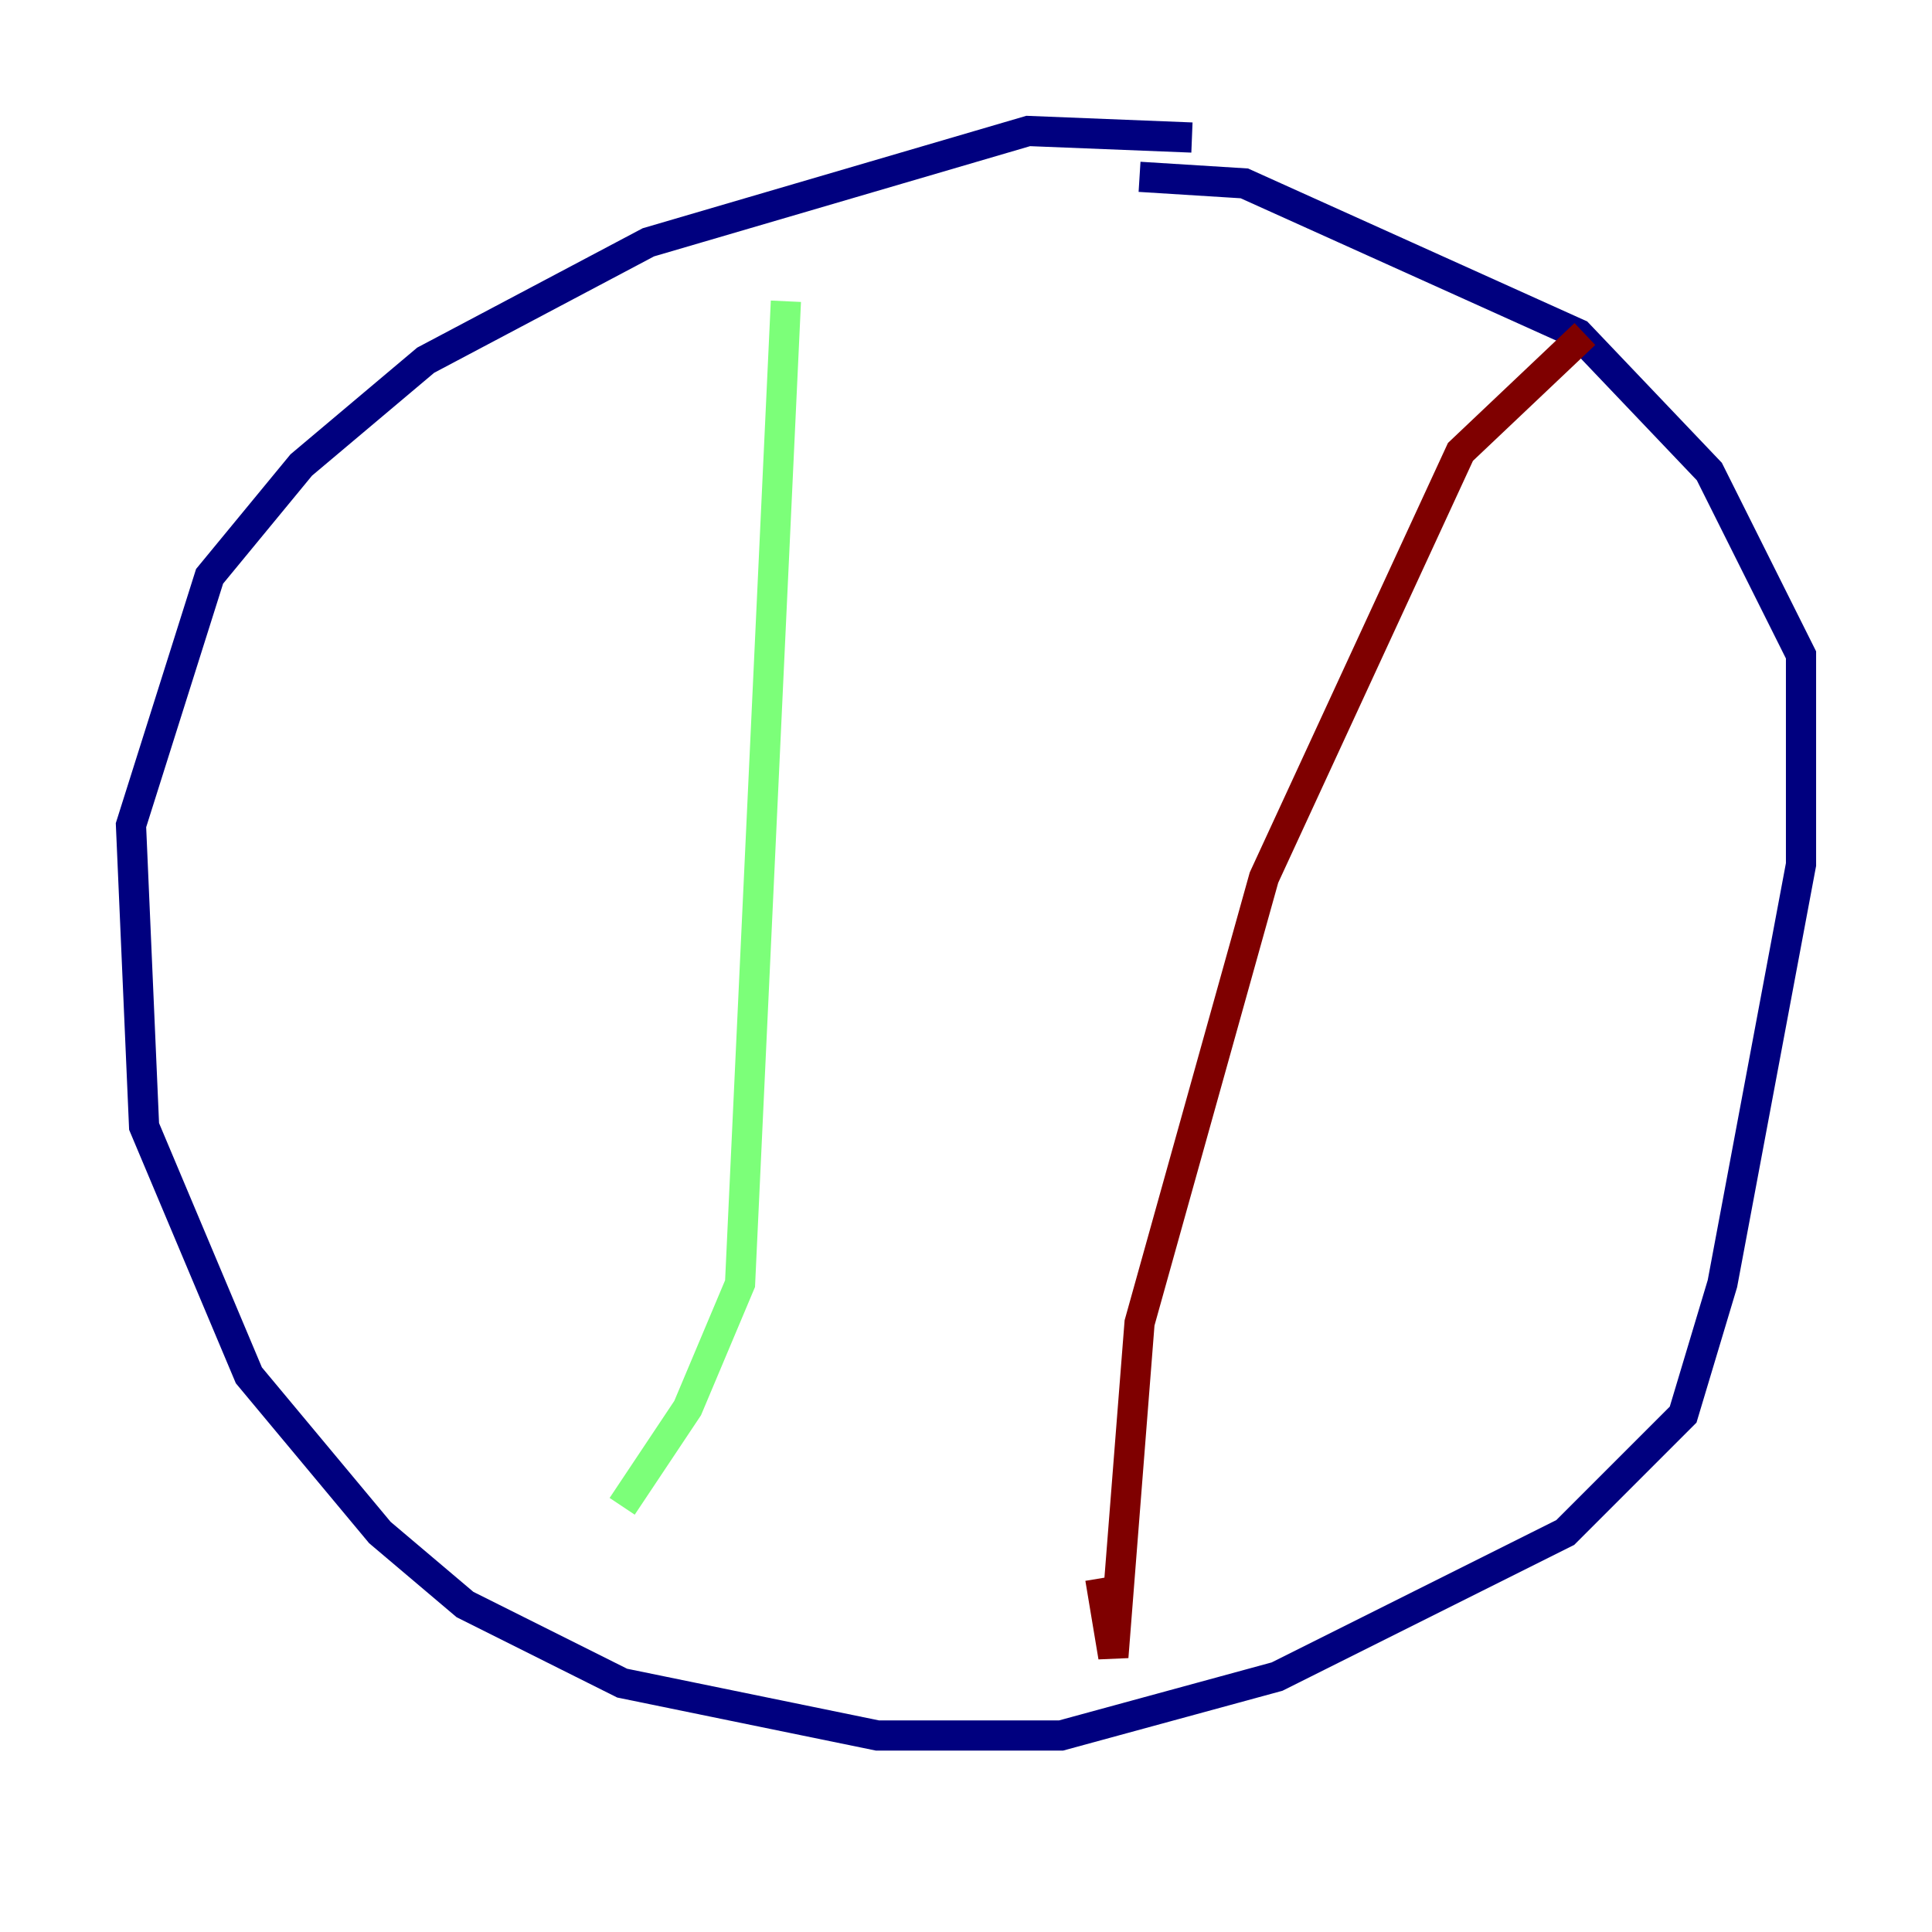 <?xml version="1.0" encoding="utf-8" ?>
<svg baseProfile="tiny" height="128" version="1.2" viewBox="0,0,128,128" width="128" xmlns="http://www.w3.org/2000/svg" xmlns:ev="http://www.w3.org/2001/xml-events" xmlns:xlink="http://www.w3.org/1999/xlink"><defs /><polyline fill="none" points="78.969,9.112 68.122,8.678 42.956,16.054 28.203,23.864 19.959,30.807 13.885,38.183 8.678,54.671 9.546,74.63 16.488,91.119 25.166,101.532 30.807,106.305 41.22,111.512 58.142,114.983 70.291,114.983 84.61,111.078 103.702,101.532 111.512,93.722 114.115,85.044 119.322,57.275 119.322,43.39 113.248,31.241 104.57,22.129 82.441,12.149 75.498,11.715" stroke="#00007f" stroke-width="2" /><polyline fill="none" points="52.068,19.959 49.031,85.044 45.559,93.288 41.22,99.797" stroke="#7cff79" stroke-width="2" /><polyline fill="none" points="105.003,22.129 96.759,29.939 83.742,58.142 75.498,87.647 73.763,109.776 72.895,104.57" stroke="#7f0000" stroke-width="2" /></svg>